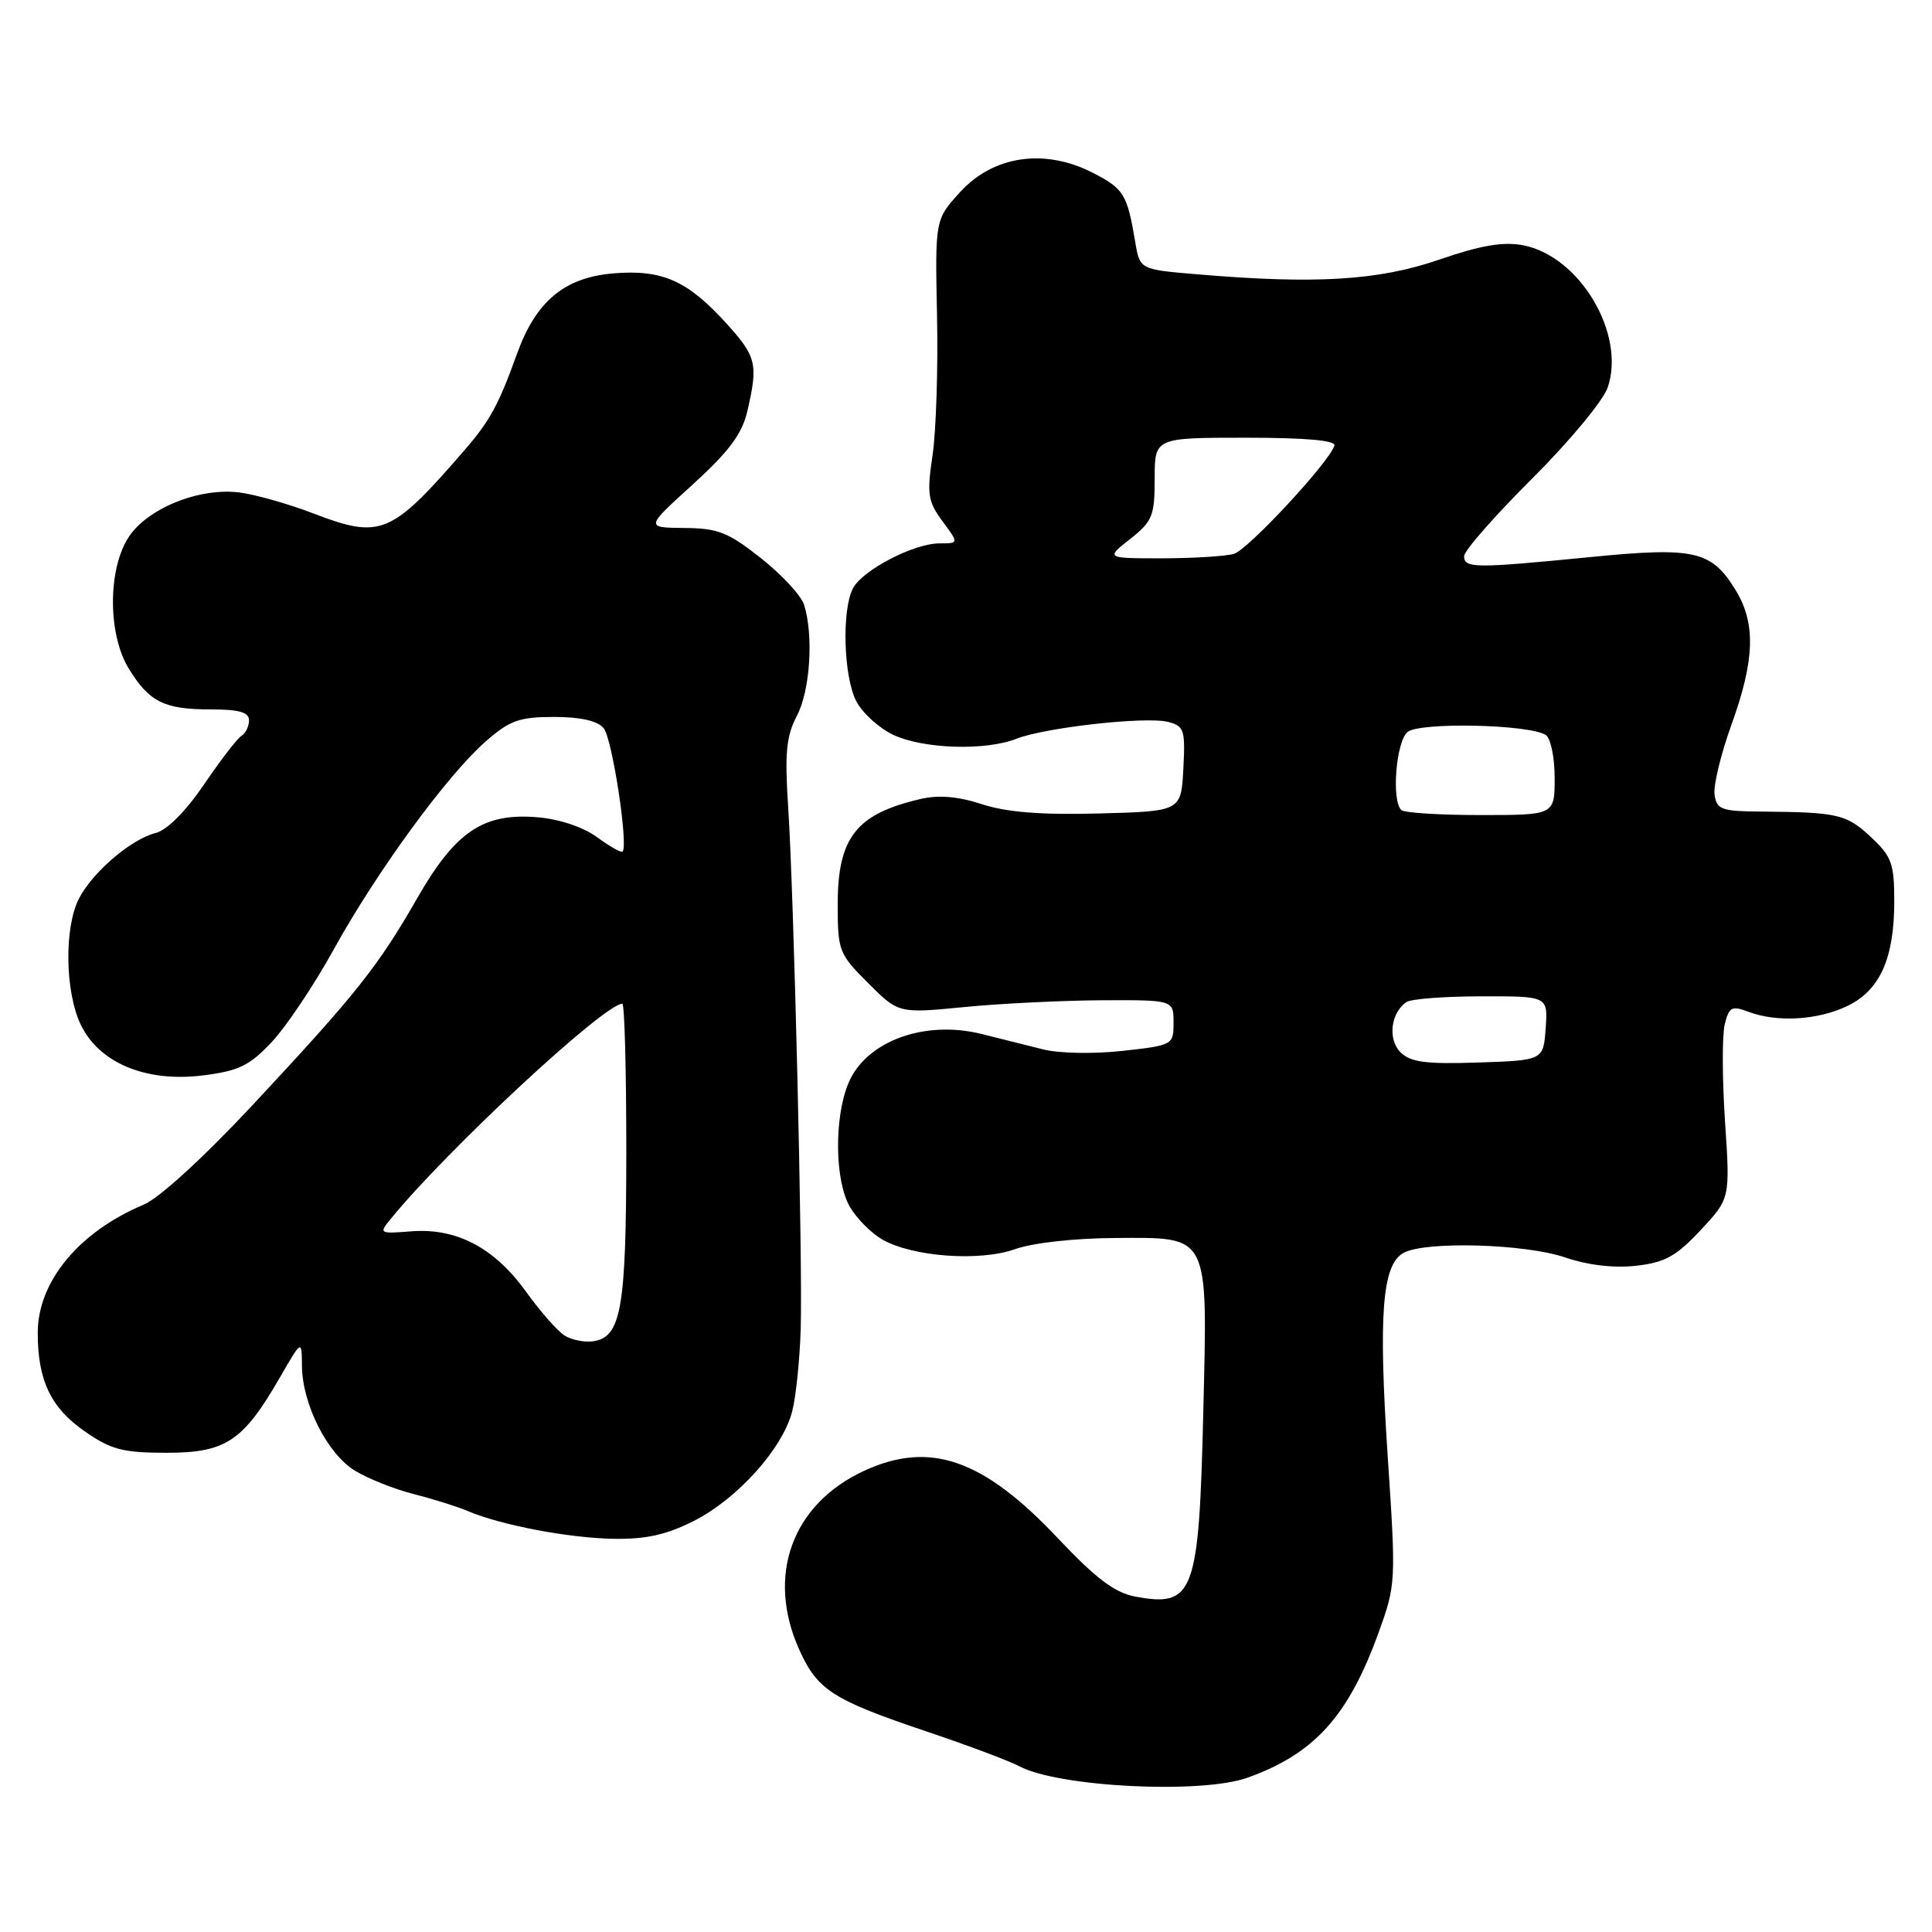 <?xml version="1.0" encoding="UTF-8" standalone="no"?>
<!DOCTYPE svg PUBLIC "-//W3C//DTD SVG 1.1//EN" "http://www.w3.org/Graphics/SVG/1.1/DTD/svg11.dtd" >
<svg xmlns="http://www.w3.org/2000/svg" xmlns:xlink="http://www.w3.org/1999/xlink" version="1.1" viewBox="0 0 256 256">
 <g >
 <path fill="currentColor"
d=" M 165.28 235.56 C 174.12 232.41 178.64 227.42 182.62 216.46 C 184.98 209.97 184.99 209.68 183.88 192.99 C 182.63 174.12 183.14 167.53 186.00 166.00 C 188.93 164.43 202.10 164.81 207.40 166.62 C 210.42 167.65 213.86 168.05 216.79 167.72 C 220.62 167.29 222.11 166.46 225.34 163.00 C 229.26 158.80 229.26 158.80 228.57 148.55 C 228.20 142.91 228.18 137.14 228.54 135.71 C 229.11 133.43 229.48 133.23 231.66 134.06 C 235.42 135.49 240.80 135.19 244.72 133.33 C 249.09 131.26 251.00 127.02 251.00 119.43 C 251.00 114.42 250.66 113.48 247.89 110.90 C 244.67 107.89 243.49 107.62 233.50 107.54 C 228.09 107.50 227.47 107.28 227.19 105.30 C 227.01 104.09 228.03 99.90 229.44 95.99 C 232.52 87.45 232.67 82.61 230.00 78.23 C 226.78 72.95 224.58 72.45 210.68 73.82 C 195.45 75.32 194.00 75.31 194.00 73.70 C 194.00 72.98 198.04 68.37 202.98 63.45 C 207.97 58.48 212.44 53.08 213.04 51.32 C 215.44 44.19 209.28 33.89 201.77 32.49 C 199.16 32.00 196.15 32.52 190.68 34.41 C 182.66 37.17 174.34 37.68 158.67 36.35 C 151.04 35.71 151.04 35.71 150.43 32.10 C 149.36 25.71 148.92 25.00 144.75 22.87 C 138.41 19.64 131.65 20.62 127.26 25.41 C 123.90 29.08 123.90 29.08 124.16 41.79 C 124.31 48.78 124.04 57.11 123.57 60.31 C 122.80 65.48 122.95 66.44 124.88 69.06 C 127.06 72.00 127.06 72.00 124.49 72.00 C 121.10 72.00 114.34 75.51 113.03 77.94 C 111.52 80.76 111.77 89.66 113.46 92.91 C 114.26 94.46 116.46 96.47 118.36 97.37 C 122.32 99.24 130.57 99.51 134.68 97.89 C 138.48 96.40 151.80 94.91 154.73 95.65 C 156.91 96.19 157.07 96.67 156.80 101.87 C 156.50 107.50 156.50 107.50 145.61 107.79 C 137.94 107.99 133.37 107.63 130.11 106.56 C 126.95 105.53 124.39 105.31 121.98 105.87 C 113.45 107.85 111.00 110.96 111.00 119.84 C 111.00 125.98 111.16 126.40 115.03 130.26 C 119.06 134.29 119.06 134.29 127.78 133.44 C 132.57 132.97 140.78 132.57 146.00 132.54 C 155.50 132.50 155.50 132.50 155.50 135.50 C 155.50 138.46 155.42 138.51 148.72 139.25 C 144.95 139.67 140.29 139.58 138.22 139.05 C 136.17 138.54 132.51 137.62 130.08 137.01 C 122.47 135.12 114.74 137.97 112.42 143.53 C 110.50 148.13 110.61 156.53 112.64 159.96 C 113.54 161.48 115.45 163.40 116.89 164.23 C 120.91 166.54 129.82 167.19 134.50 165.52 C 136.82 164.69 142.37 164.07 147.73 164.04 C 160.39 163.98 160.01 163.24 159.44 187.19 C 158.87 211.21 158.20 213.01 150.41 211.55 C 147.70 211.04 145.21 209.16 140.16 203.81 C 130.27 193.32 123.22 190.87 114.50 194.89 C 104.91 199.32 101.48 208.85 105.94 218.67 C 108.33 223.94 110.37 225.25 122.69 229.40 C 128.19 231.25 133.76 233.34 135.07 234.04 C 140.21 236.79 159.16 237.75 165.28 235.56 Z  M 91.92 201.54 C 97.71 198.61 103.67 191.98 104.96 187.05 C 105.47 185.10 105.98 180.12 106.10 176.00 C 106.36 166.72 105.20 118.60 104.43 106.83 C 103.97 99.76 104.18 97.55 105.60 94.83 C 107.36 91.47 107.82 84.17 106.54 80.12 C 106.15 78.91 103.59 76.14 100.83 73.96 C 96.49 70.53 95.13 69.99 90.66 69.96 C 85.50 69.91 85.50 69.91 91.81 64.18 C 96.61 59.81 98.33 57.50 99.03 54.47 C 100.47 48.26 100.24 47.27 96.33 42.94 C 91.14 37.19 87.77 35.69 81.31 36.22 C 74.80 36.76 71.03 39.90 68.52 46.84 C 66.07 53.65 64.93 55.74 61.54 59.66 C 51.81 70.90 50.47 71.46 41.51 68.03 C 38.21 66.76 33.78 65.51 31.69 65.25 C 26.27 64.58 19.29 67.47 16.92 71.37 C 14.25 75.74 14.33 84.19 17.09 88.64 C 19.80 93.03 21.77 94.00 27.93 94.00 C 31.68 94.00 33.00 94.38 33.00 95.44 C 33.00 96.23 32.55 97.16 32.00 97.50 C 31.44 97.84 29.21 100.74 27.04 103.94 C 24.61 107.51 22.13 110.00 20.62 110.38 C 17.36 111.20 12.29 115.54 10.46 119.07 C 8.50 122.87 8.61 131.38 10.68 135.73 C 13.10 140.84 19.33 143.44 26.87 142.50 C 31.62 141.91 33.05 141.22 36.00 138.08 C 37.92 136.04 41.63 130.51 44.23 125.79 C 49.93 115.48 59.25 102.71 64.35 98.25 C 67.55 95.45 68.81 95.00 73.41 95.00 C 76.93 95.00 79.18 95.51 79.99 96.49 C 81.12 97.84 83.29 112.04 82.49 112.84 C 82.31 113.02 80.80 112.17 79.14 110.95 C 77.35 109.62 74.18 108.55 71.31 108.30 C 64.08 107.67 60.39 110.12 55.31 118.97 C 50.05 128.13 47.26 131.64 33.55 146.34 C 27.03 153.33 21.09 158.77 19.05 159.62 C 10.47 163.21 5.01 169.81 5.00 176.60 C 5.00 182.90 6.73 186.54 11.23 189.66 C 14.74 192.10 16.29 192.50 22.08 192.50 C 29.92 192.50 32.21 190.98 37.10 182.50 C 39.98 177.50 39.98 177.50 40.01 181.00 C 40.06 186.08 43.39 192.66 47.04 194.88 C 48.77 195.93 52.28 197.33 54.84 197.98 C 57.40 198.63 60.62 199.64 62.00 200.23 C 66.40 202.09 75.32 203.79 81.28 203.90 C 85.59 203.97 88.30 203.37 91.92 201.54 Z  M 185.57 139.43 C 183.85 137.71 184.29 134.15 186.38 132.77 C 187.00 132.36 191.46 132.02 196.31 132.02 C 205.11 132.00 205.11 132.00 204.81 136.25 C 204.50 140.50 204.50 140.50 195.86 140.79 C 188.91 141.02 186.90 140.75 185.57 139.43 Z  M 185.67 107.33 C 184.36 106.02 184.99 98.25 186.51 96.99 C 188.11 95.67 202.53 95.97 204.81 97.38 C 205.47 97.79 206.00 100.32 206.00 103.06 C 206.00 108.00 206.00 108.00 196.17 108.00 C 190.76 108.00 186.03 107.70 185.67 107.33 Z  M 149.75 71.42 C 152.70 69.09 153.00 68.36 153.00 63.43 C 153.00 58.00 153.00 58.00 165.08 58.00 C 173.06 58.00 177.05 58.36 176.82 59.05 C 176.05 61.34 165.38 72.83 163.50 73.39 C 162.40 73.71 158.12 73.97 154.00 73.98 C 146.50 73.98 146.50 73.98 149.75 71.42 Z  M 74.85 176.99 C 73.94 176.45 71.63 173.84 69.72 171.18 C 65.52 165.33 60.48 162.68 54.47 163.16 C 50.25 163.49 50.18 163.45 51.78 161.50 C 59.31 152.29 80.08 133.00 82.46 133.00 C 82.76 133.00 82.99 141.89 82.99 152.75 C 82.97 173.59 82.31 177.27 78.47 177.74 C 77.39 177.87 75.76 177.54 74.85 176.99 Z "/>
</g>
</svg>
